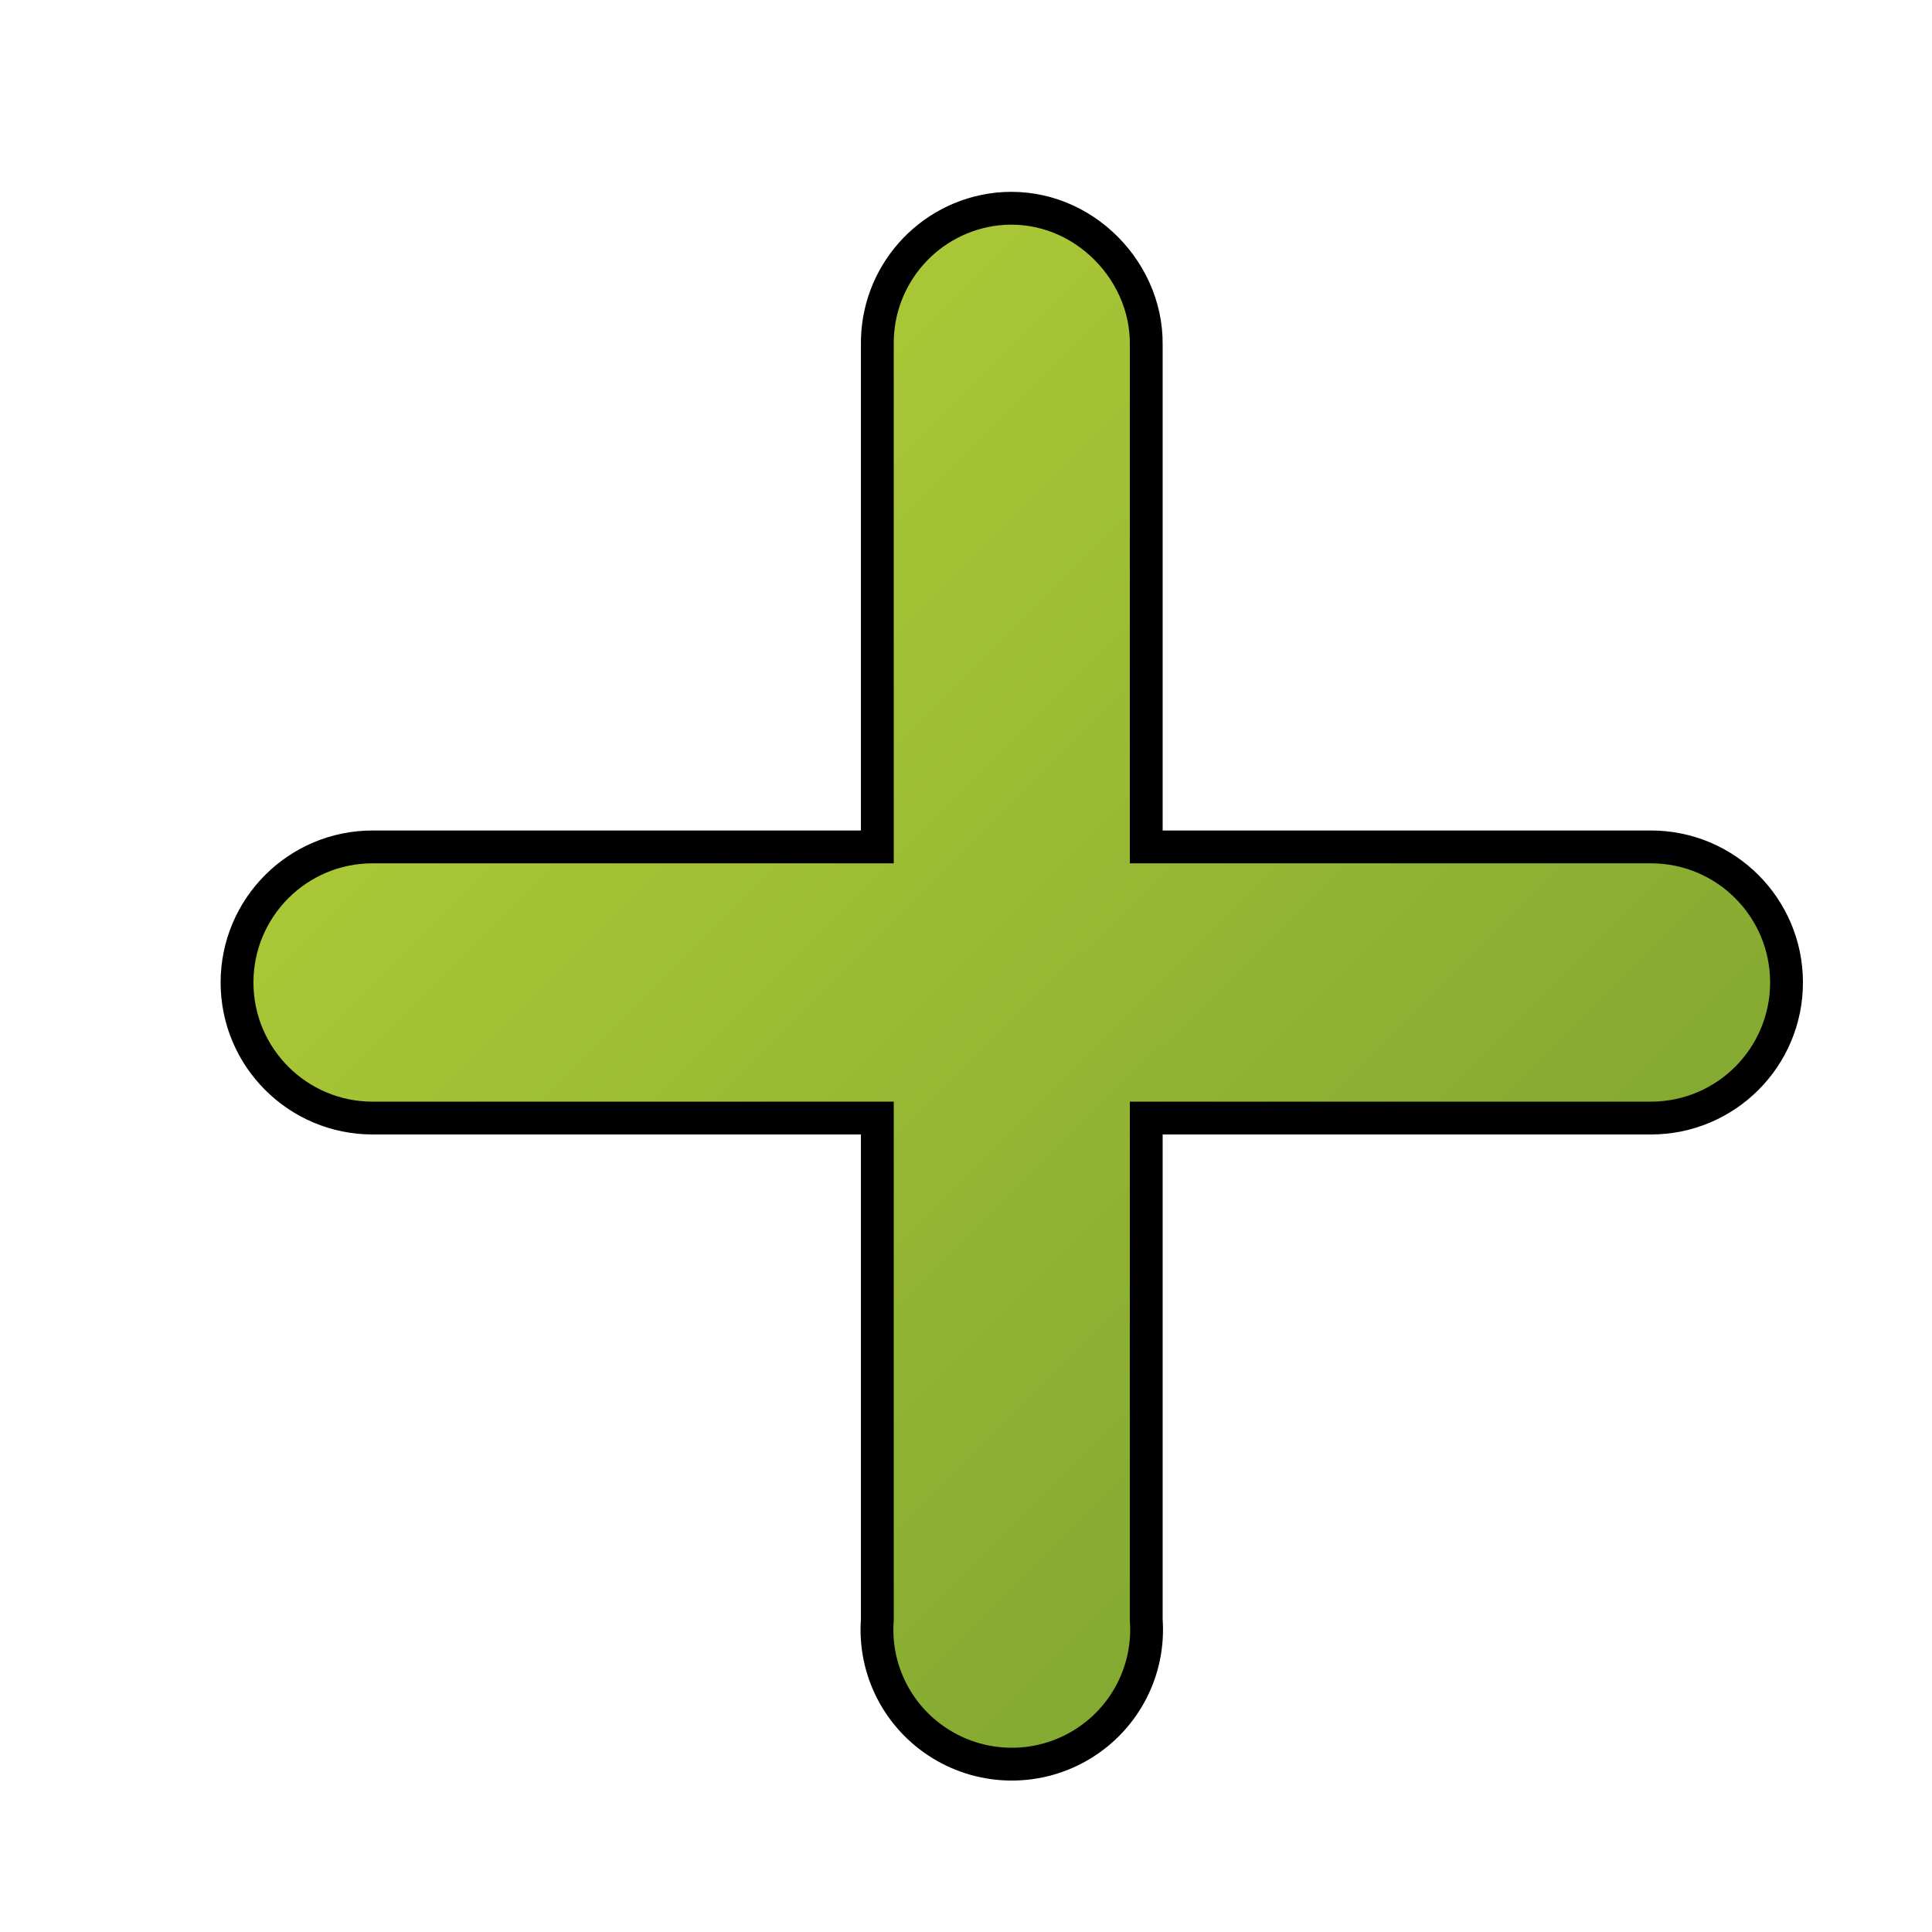 <?xml version="1.0" encoding="UTF-8" standalone="no"?>
<!-- Created with Inkscape (http://www.inkscape.org/) -->

<svg
   xmlns:dc="http://purl.org/dc/elements/1.1/"
   xmlns:cc="http://creativecommons.org/ns#"
   xmlns:rdf="http://www.w3.org/1999/02/22-rdf-syntax-ns#"
   xmlns:svg="http://www.w3.org/2000/svg"
   xmlns="http://www.w3.org/2000/svg"
   xmlns:xlink="http://www.w3.org/1999/xlink"
   xmlns:sodipodi="http://sodipodi.sourceforge.net/DTD/sodipodi-0.dtd"
   xmlns:inkscape="http://www.inkscape.org/namespaces/inkscape"
   width="16"
   height="16"
   id="svg6349"
   sodipodi:version="0.32"
   inkscape:version="0.48.3.1 r9886"
   version="1.0"
   sodipodi:docname="list-add-symbolic.svg"
   inkscape:output_extension="org.inkscape.output.svg.inkscape">
  <defs
     id="defs6351">
    <linearGradient
       id="linearGradient8702">
      <stop
         id="stop8704"
         offset="0"
         style="stop-color:#aac736;stop-opacity:1;" />
      <stop
         id="stop8706"
         offset="1"
         style="stop-color:#5d8b2c;stop-opacity:1;" />
    </linearGradient>
    <linearGradient
       inkscape:collect="always"
       xlink:href="#linearGradient8702"
       id="linearGradient7725"
       x1="861.775"
       y1="443.293"
       x2="903.368"
       y2="485.012"
       gradientUnits="userSpaceOnUse" />
    <linearGradient
       id="linearGradient5362">
      <stop
         style="stop-color:#ffffff;stop-opacity:1;"
         offset="0"
         id="stop5364" />
      <stop
         style="stop-color:#ffffff;stop-opacity:0;"
         offset="1"
         id="stop5366" />
    </linearGradient>
    <linearGradient
       id="linearGradient5344">
      <stop
         style="stop-color:#000000;stop-opacity:1;"
         offset="0"
         id="stop5346" />
      <stop
         style="stop-color:#000000;stop-opacity:0;"
         offset="1"
         id="stop5348" />
    </linearGradient>
    <linearGradient
       id="linearGradient12336">
      <stop
         id="stop12338"
         offset="0"
         style="stop-color:#ff6e00;stop-opacity:1;" />
      <stop
         id="stop12340"
         offset="1"
         style="stop-color:#eb2600;stop-opacity:1;" />
    </linearGradient>
    <inkscape:perspective
       sodipodi:type="inkscape:persp3d"
       inkscape:vp_x="0 : 526.18109 : 1"
       inkscape:vp_y="0 : 1000 : 0"
       inkscape:vp_z="744.09448 : 526.18109 : 1"
       inkscape:persp3d-origin="372.04724 : 350.78739 : 1"
       id="perspective6357" />
    <linearGradient
       inkscape:collect="always"
       xlink:href="#linearGradient8702"
       id="linearGradient6453"
       gradientUnits="userSpaceOnUse"
       x1="861.775"
       y1="443.293"
       x2="903.368"
       y2="485.012" />
    <linearGradient
       inkscape:collect="always"
       xlink:href="#linearGradient8702"
       id="linearGradient6455"
       gradientUnits="userSpaceOnUse"
       x1="861.775"
       y1="443.293"
       x2="903.368"
       y2="485.012" />
    <linearGradient
       inkscape:collect="always"
       xlink:href="#linearGradient8702"
       id="linearGradient3011"
       gradientUnits="userSpaceOnUse"
       x1="861.775"
       y1="443.293"
       x2="903.368"
       y2="485.012" />
    <linearGradient
       inkscape:collect="always"
       xlink:href="#linearGradient12336"
       id="linearGradient3013"
       gradientUnits="userSpaceOnUse"
       x1="854.036"
       y1="431.55"
       x2="890.292"
       y2="474.604" />
    <linearGradient
       inkscape:collect="always"
       xlink:href="#linearGradient8702"
       id="linearGradient3015"
       gradientUnits="userSpaceOnUse"
       x1="861.775"
       y1="443.293"
       x2="903.368"
       y2="485.012" />
  </defs>
  <sodipodi:namedview
     id="base"
     pagecolor="#ffffff"
     bordercolor="#666666"
     borderopacity="1.0"
     inkscape:pageopacity="0.0"
     inkscape:pageshadow="2"
     inkscape:zoom="5.6"
     inkscape:cx="14.421472"
     inkscape:cy="18.896303"
     inkscape:document-units="px"
     inkscape:current-layer="layer1"
     showgrid="false"
     inkscape:window-width="1012"
     inkscape:window-height="713"
     inkscape:window-x="0"
     inkscape:window-y="0"
     inkscape:window-maximized="0" />
  <g
     inkscape:label="Capa 1"
     inkscape:groupmode="layer"
     id="layer1"
     transform="translate(0,-112)">
    <g
       transform="matrix(0.335,0,0,0.335,-283.907,-31.652)"
       id="g7717"
       style="fill:url(#linearGradient7725)">
      <path
         style="fill:url(#linearGradient6453);fill-opacity:1;fill-rule:evenodd;stroke:#000000;stroke-width:1.623;stroke-linecap:round;stroke-linejoin:miter;stroke-miterlimit:4;stroke-opacity:1;stroke-dasharray:none"
         d="m 872.178,434.382 c -1.495,0.168 -2.619,1.442 -2.6,2.946 l 0,12.826 -12.883,0 c -1.627,0 -2.946,1.319 -2.946,2.946 0,1.627 1.319,2.946 2.946,2.946 l 12.883,0 0,12.826 c -0.086,1.097 0.449,2.141 1.387,2.715 0.938,0.575 2.124,0.575 3.062,0 0.938,-0.575 1.472,-1.619 1.387,-2.715 l 0,-12.826 12.883,0 c 1.627,0 2.946,-1.319 2.946,-2.946 0,-1.627 -1.319,-2.946 -2.946,-2.946 l -12.883,0 0,-12.826 c 0.01,-0.836 -0.364,-1.632 -0.982,-2.195 -0.618,-0.563 -1.422,-0.839 -2.253,-0.751 z"
         id="path7719"
         inkscape:export-filename="/home/dafeba/DCV/tallerD/elementos.png"
         inkscape:export-xdpi="89.986237"
         inkscape:export-ydpi="89.986237"
         inkscape:connector-curvature="0" />
      <path
         id="path7721"
         d="m 872.178,434.382 c -1.495,0.168 -2.619,1.442 -2.6,2.946 l 0,12.826 -12.883,0 c -1.627,0 -2.946,1.319 -2.946,2.946 0,1.627 1.319,2.946 2.946,2.946 l 12.883,0 0,12.826 c -0.086,1.097 0.449,2.141 1.387,2.715 0.938,0.575 2.124,0.575 3.062,0 0.938,-0.575 1.472,-1.619 1.387,-2.715 l 0,-12.826 12.883,0 c 1.627,0 2.946,-1.319 2.946,-2.946 0,-1.627 -1.319,-2.946 -2.946,-2.946 l -12.883,0 0,-12.826 c 0.01,-0.836 -0.364,-1.632 -0.982,-2.195 -0.618,-0.563 -1.422,-0.839 -2.253,-0.751 z"
         style="fill:url(#linearGradient6455);fill-opacity:1;fill-rule:evenodd;stroke:none"
         inkscape:export-filename="/home/dafeba/DCV/tallerD/elementos.png"
         inkscape:export-xdpi="89.986237"
         inkscape:export-ydpi="89.986237"
         inkscape:connector-curvature="0" />
    </g>
  </g>
</svg>
